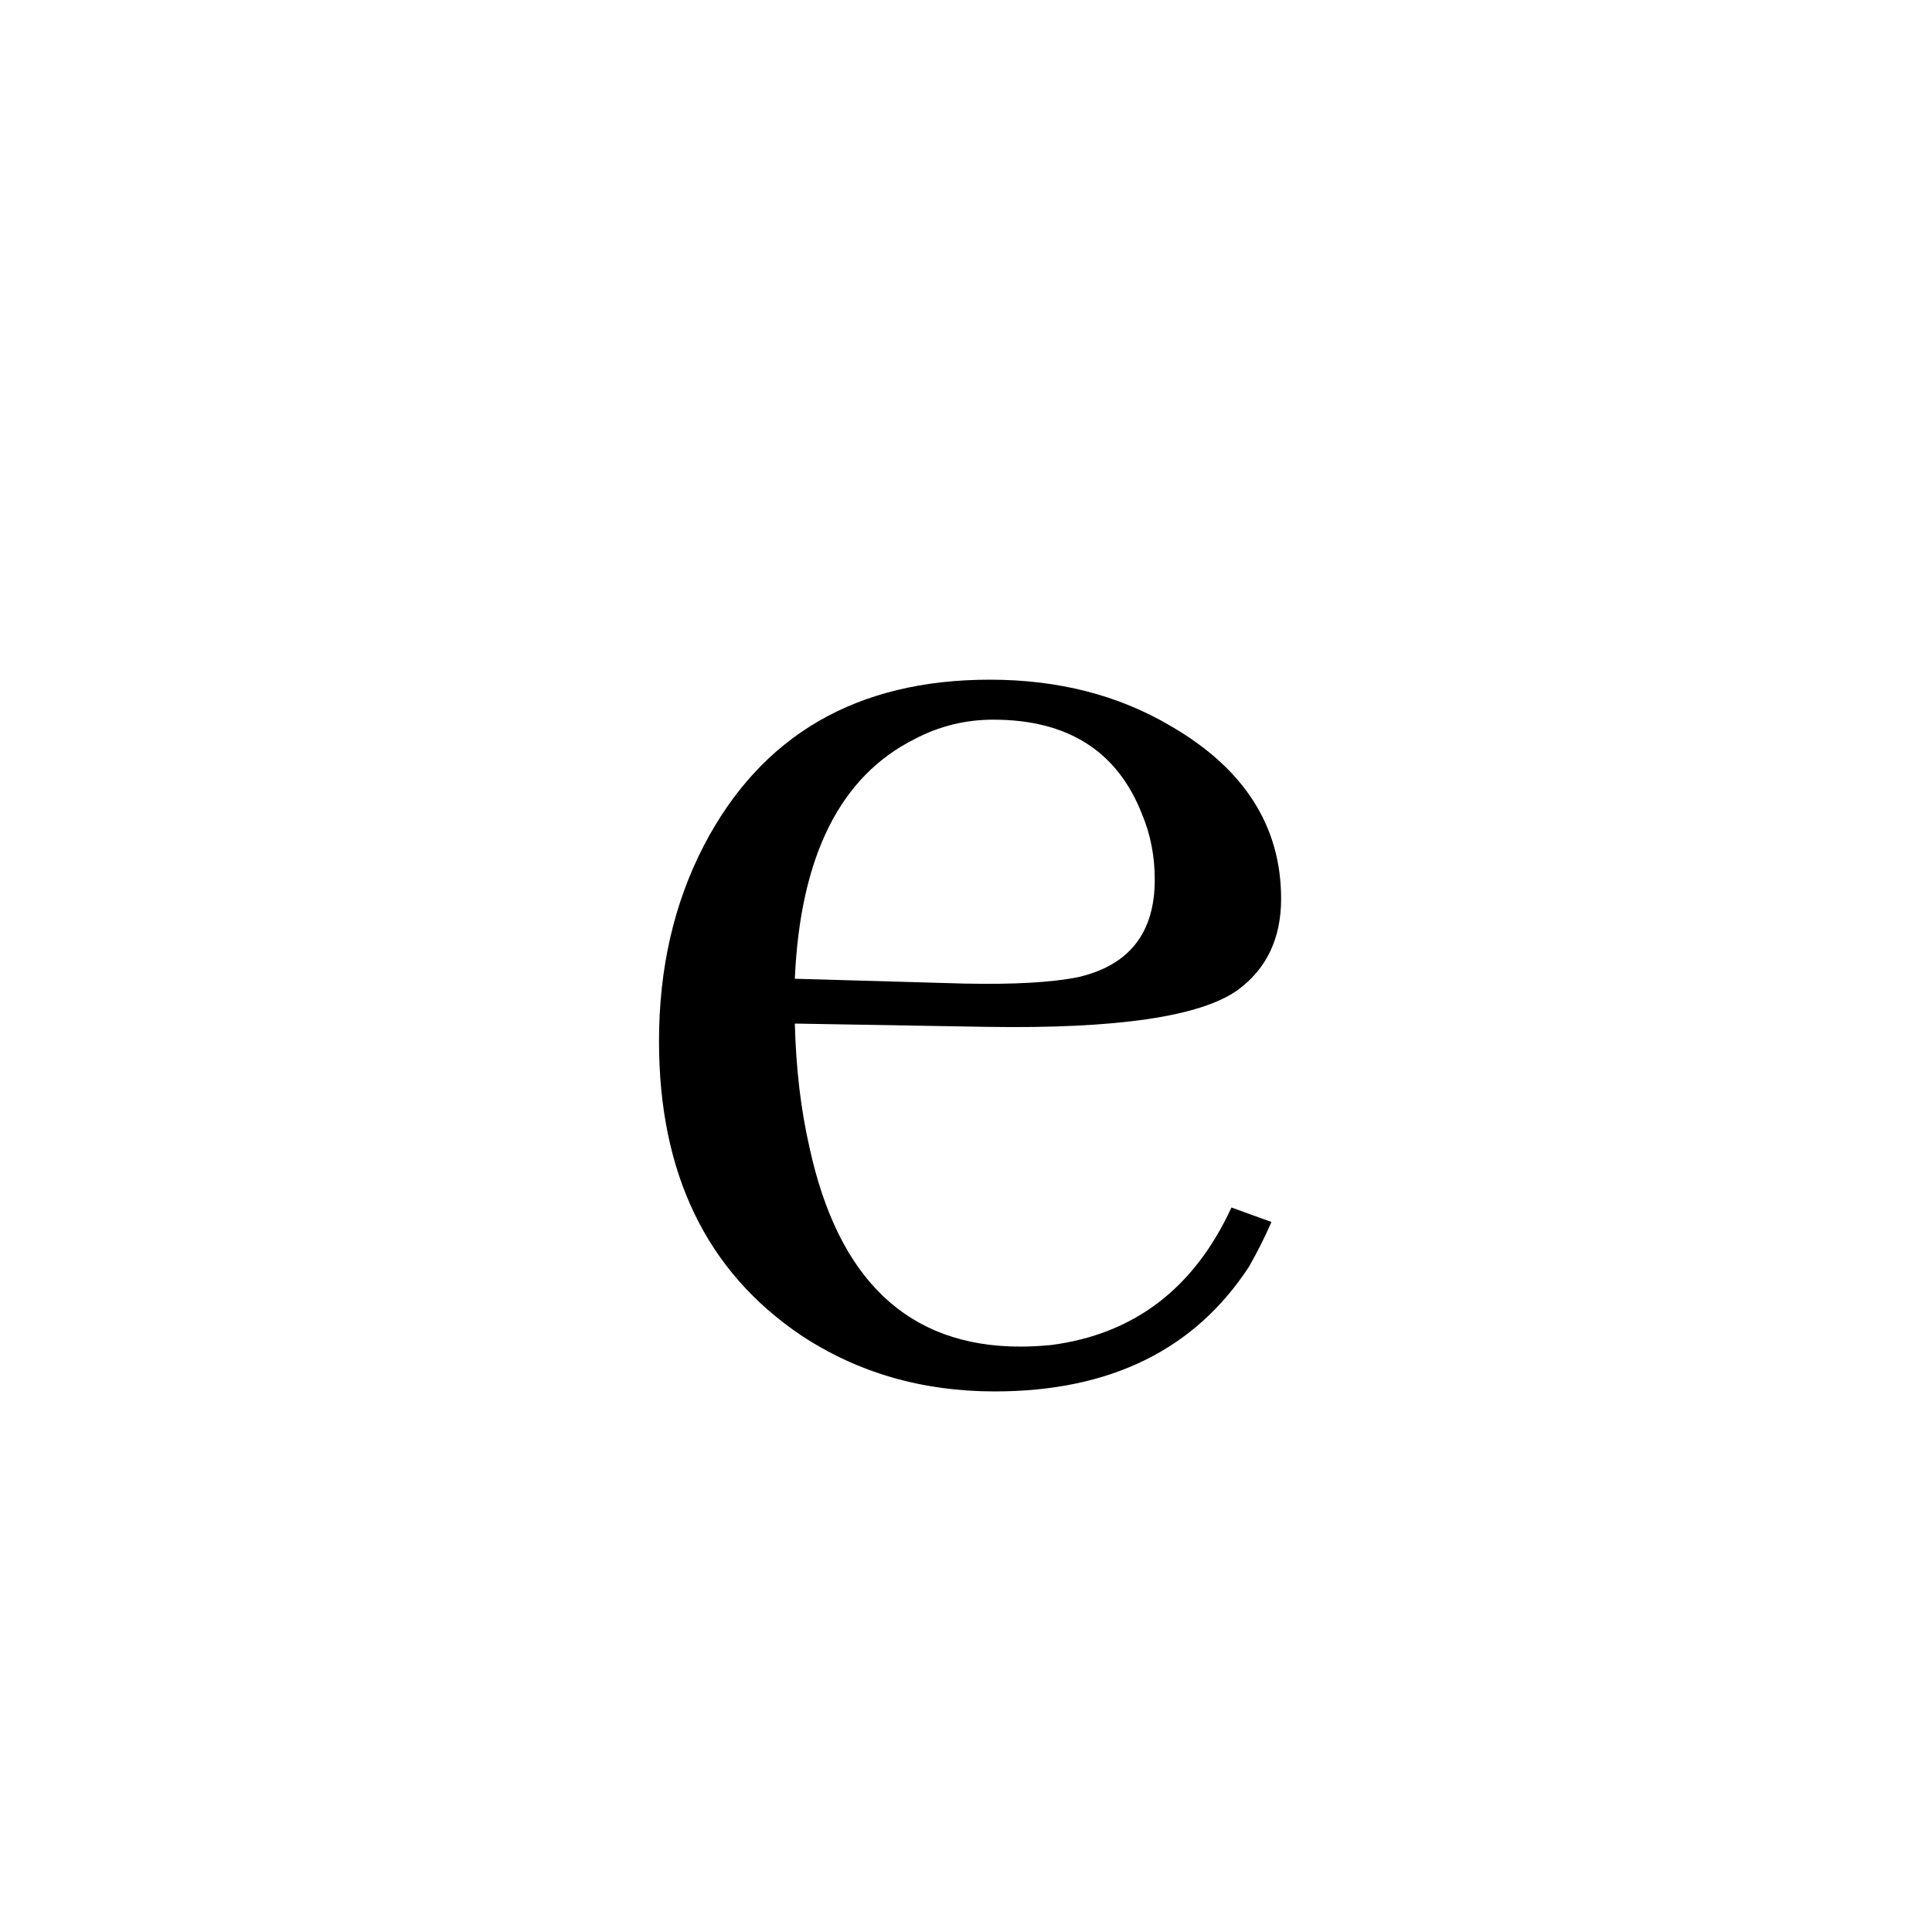 <?xml version="1.0" encoding="UTF-8" standalone="no"?>
            <svg
               xmlns="http://www.w3.org/2000/svg"
               xmlns:svg="http://www.w3.org/2000/svg"
               width="100"
               height="100"
               version="1.1"
               id="svg1"
               viewBox="0 0 100 100"
               >
               <path fill="black" d="M51.41 37.25L51.41 37.25Q57.20 37.25 59.11 42.14L59.11 42.14Q59.77 43.71 59.77 45.53L59.77 45.53Q59.77 49.67 55.79 50.58L55.79 50.58Q53.73 50.99 49.92 50.91L49.92 50.91L41.14 50.66Q41.56 41.14 47.35 38.25L47.35 38.25Q49.25 37.25 51.41 37.25ZM65.81 63.25L65.81 63.25L63.74 62.50Q60.84 68.79 54.39 69.62L54.39 69.62Q53.56 69.70 52.81 69.70L52.81 69.70Q44.12 69.70 41.89 59.35L41.89 59.35Q41.23 56.46 41.14 52.98L41.14 52.98L51.08 53.15Q61.18 53.31 64.07 51.24L64.07 51.24Q66.31 49.59 66.31 46.52L66.31 46.52Q66.31 40.89 60.60 37.58L60.60 37.58Q56.54 35.18 51.24 35.18L51.24 35.18Q40.89 35.18 36.42 43.79L36.42 43.79Q34.11 48.26 34.11 53.89L34.11 53.89Q34.11 64.16 41.47 69.12L41.47 69.12Q45.86 72.02 51.49 72.02L51.49 72.02Q60.43 72.02 64.65 65.56L64.65 65.56Q65.31 64.40 65.81 63.25Z"/>
            </svg>